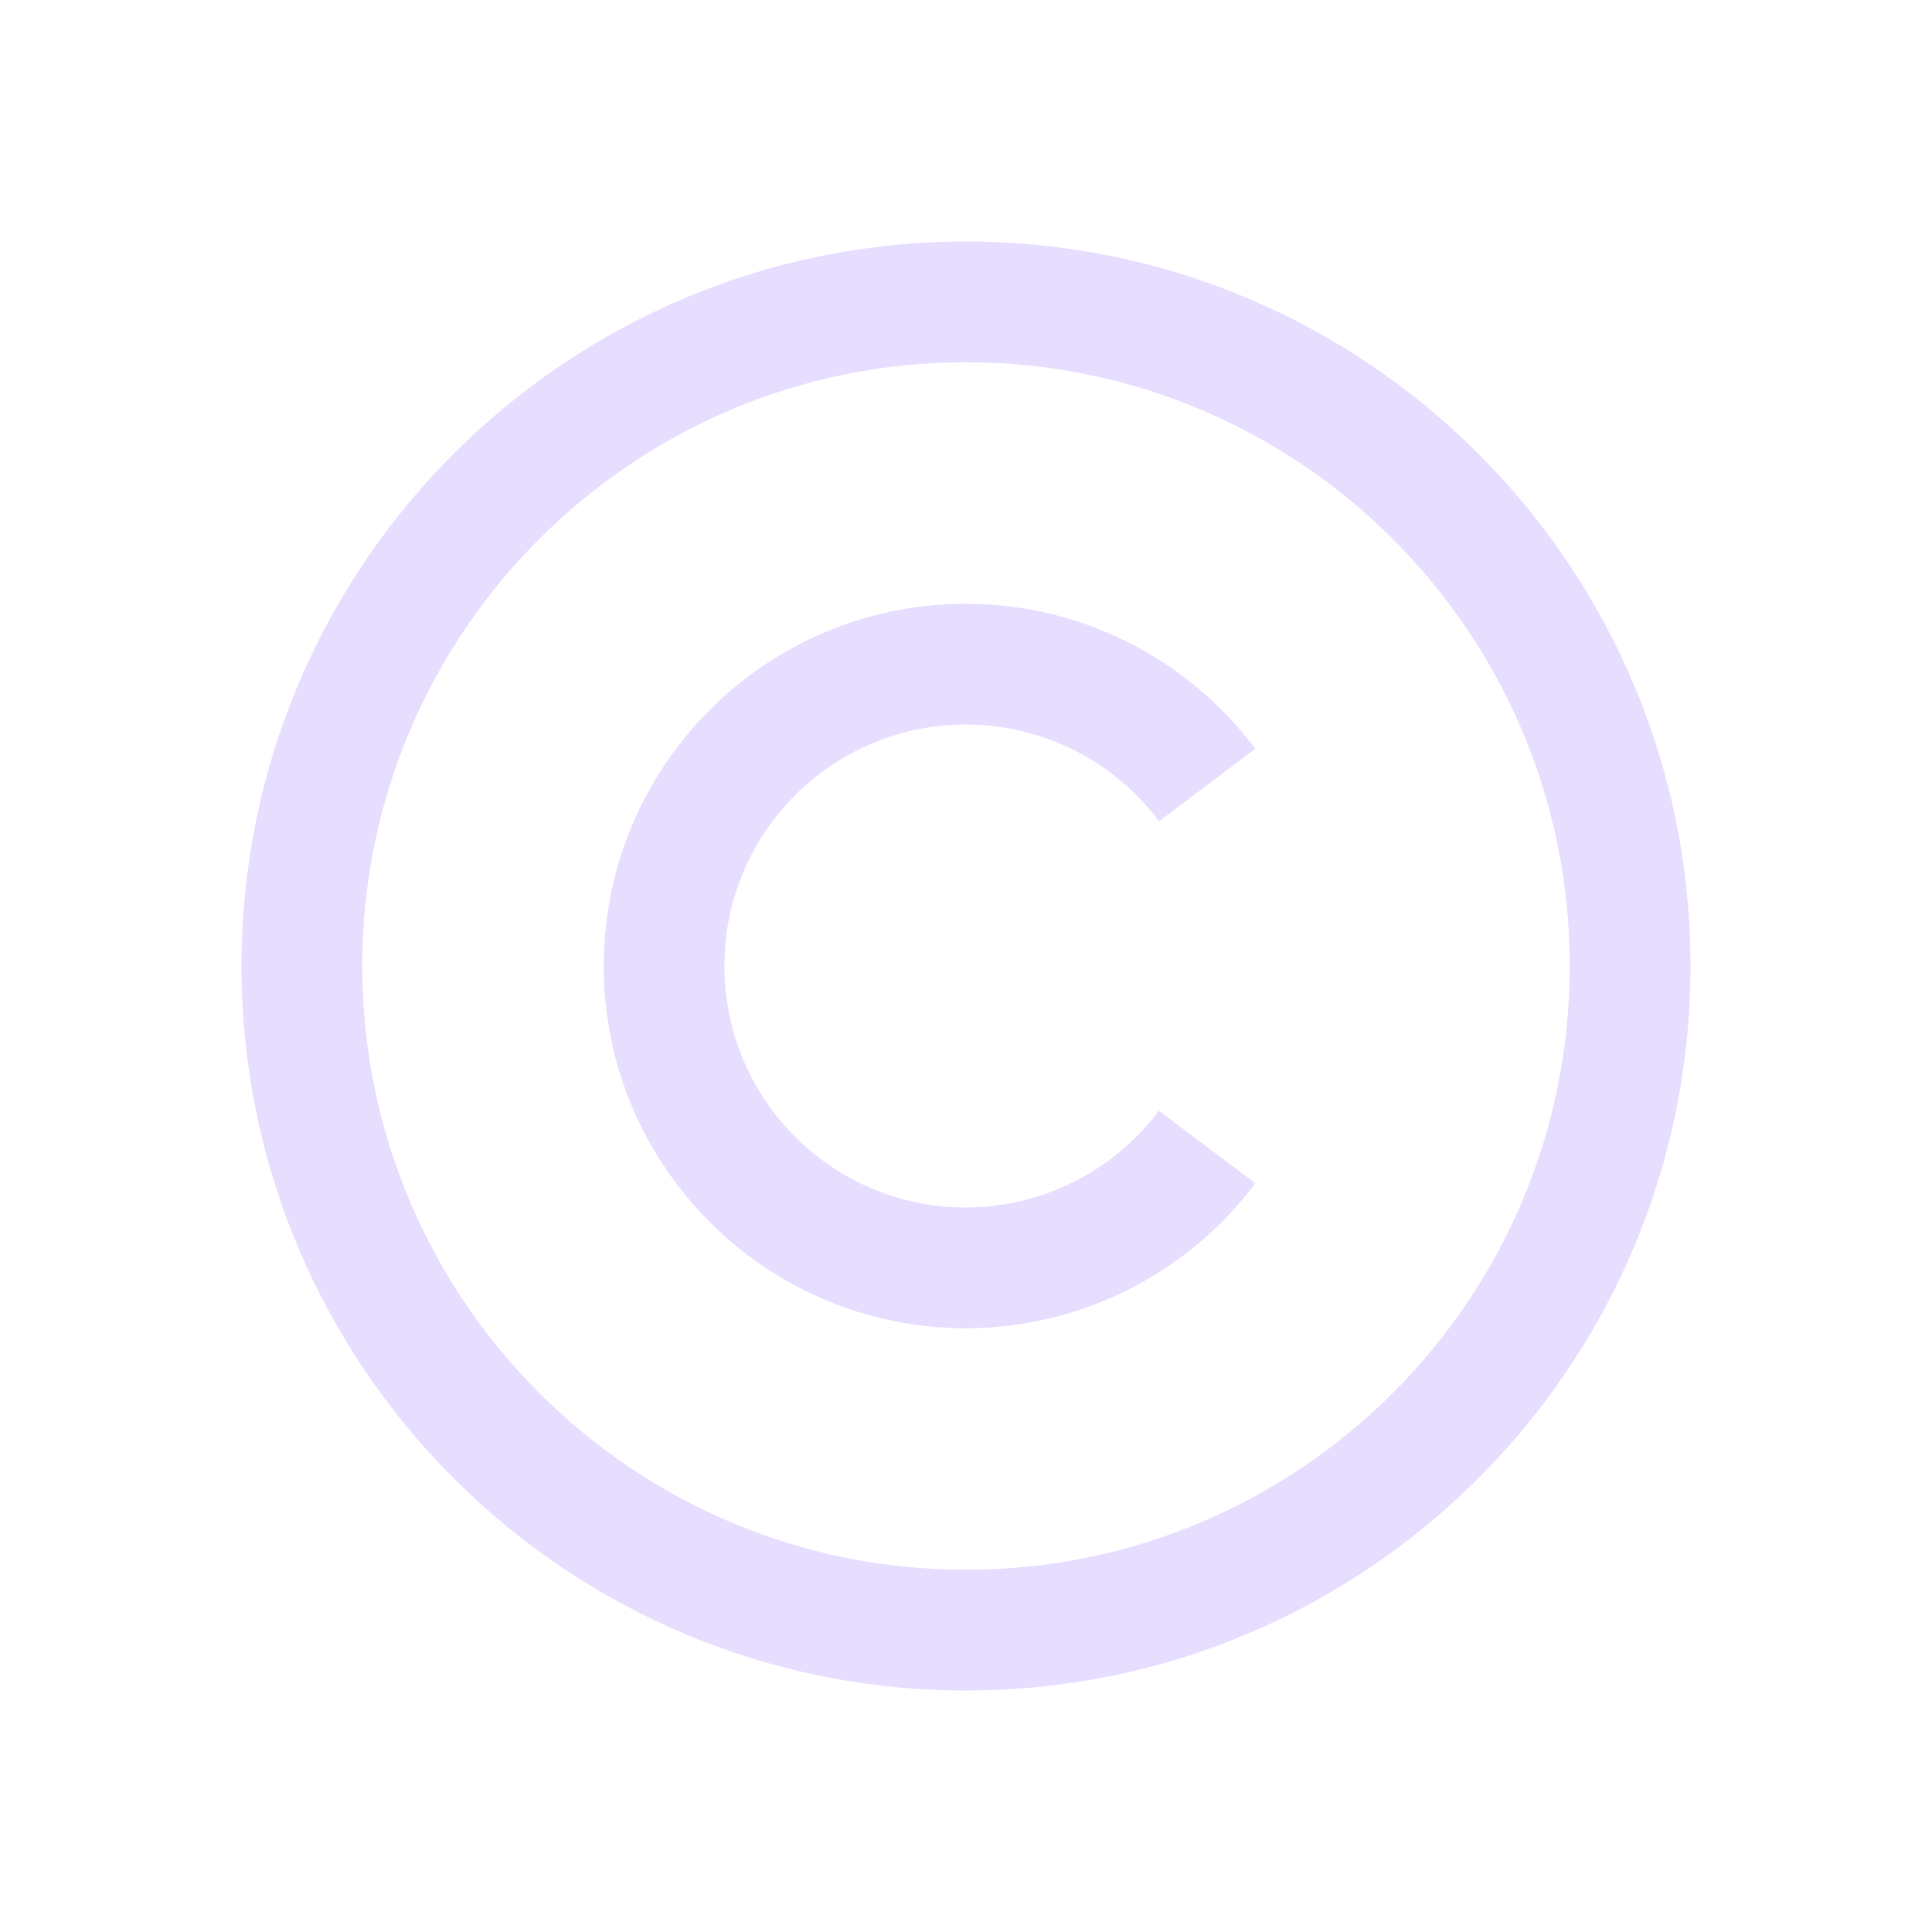 <svg viewBox="0 0 16 16" xmlns="http://www.w3.org/2000/svg">
  <path d="m8 2c-3.314 0-6 2.686-6 6s2.686 6 6 6 6-2.686 6-6-2.686-6-6-6m0 1c2.761 0 5 2.239 5 5s-2.239 5-5 5-5-2.239-5-5 2.239-5 5-5m0 2c-1.657 0-3 1.343-3 3s1.343 3 3 3c.943-.001 1.831-.446 2.396-1.201l-.799-.6c-.377.503-.969.8-1.598.801-1.105 0-2-.895-2-2s.895-2 2-2c.63 0 1.222.297 1.6.801l.797-.6c-.566-.755-1.453-1.2-2.396-1.201" fill="#e6ddff"/>
</svg>

